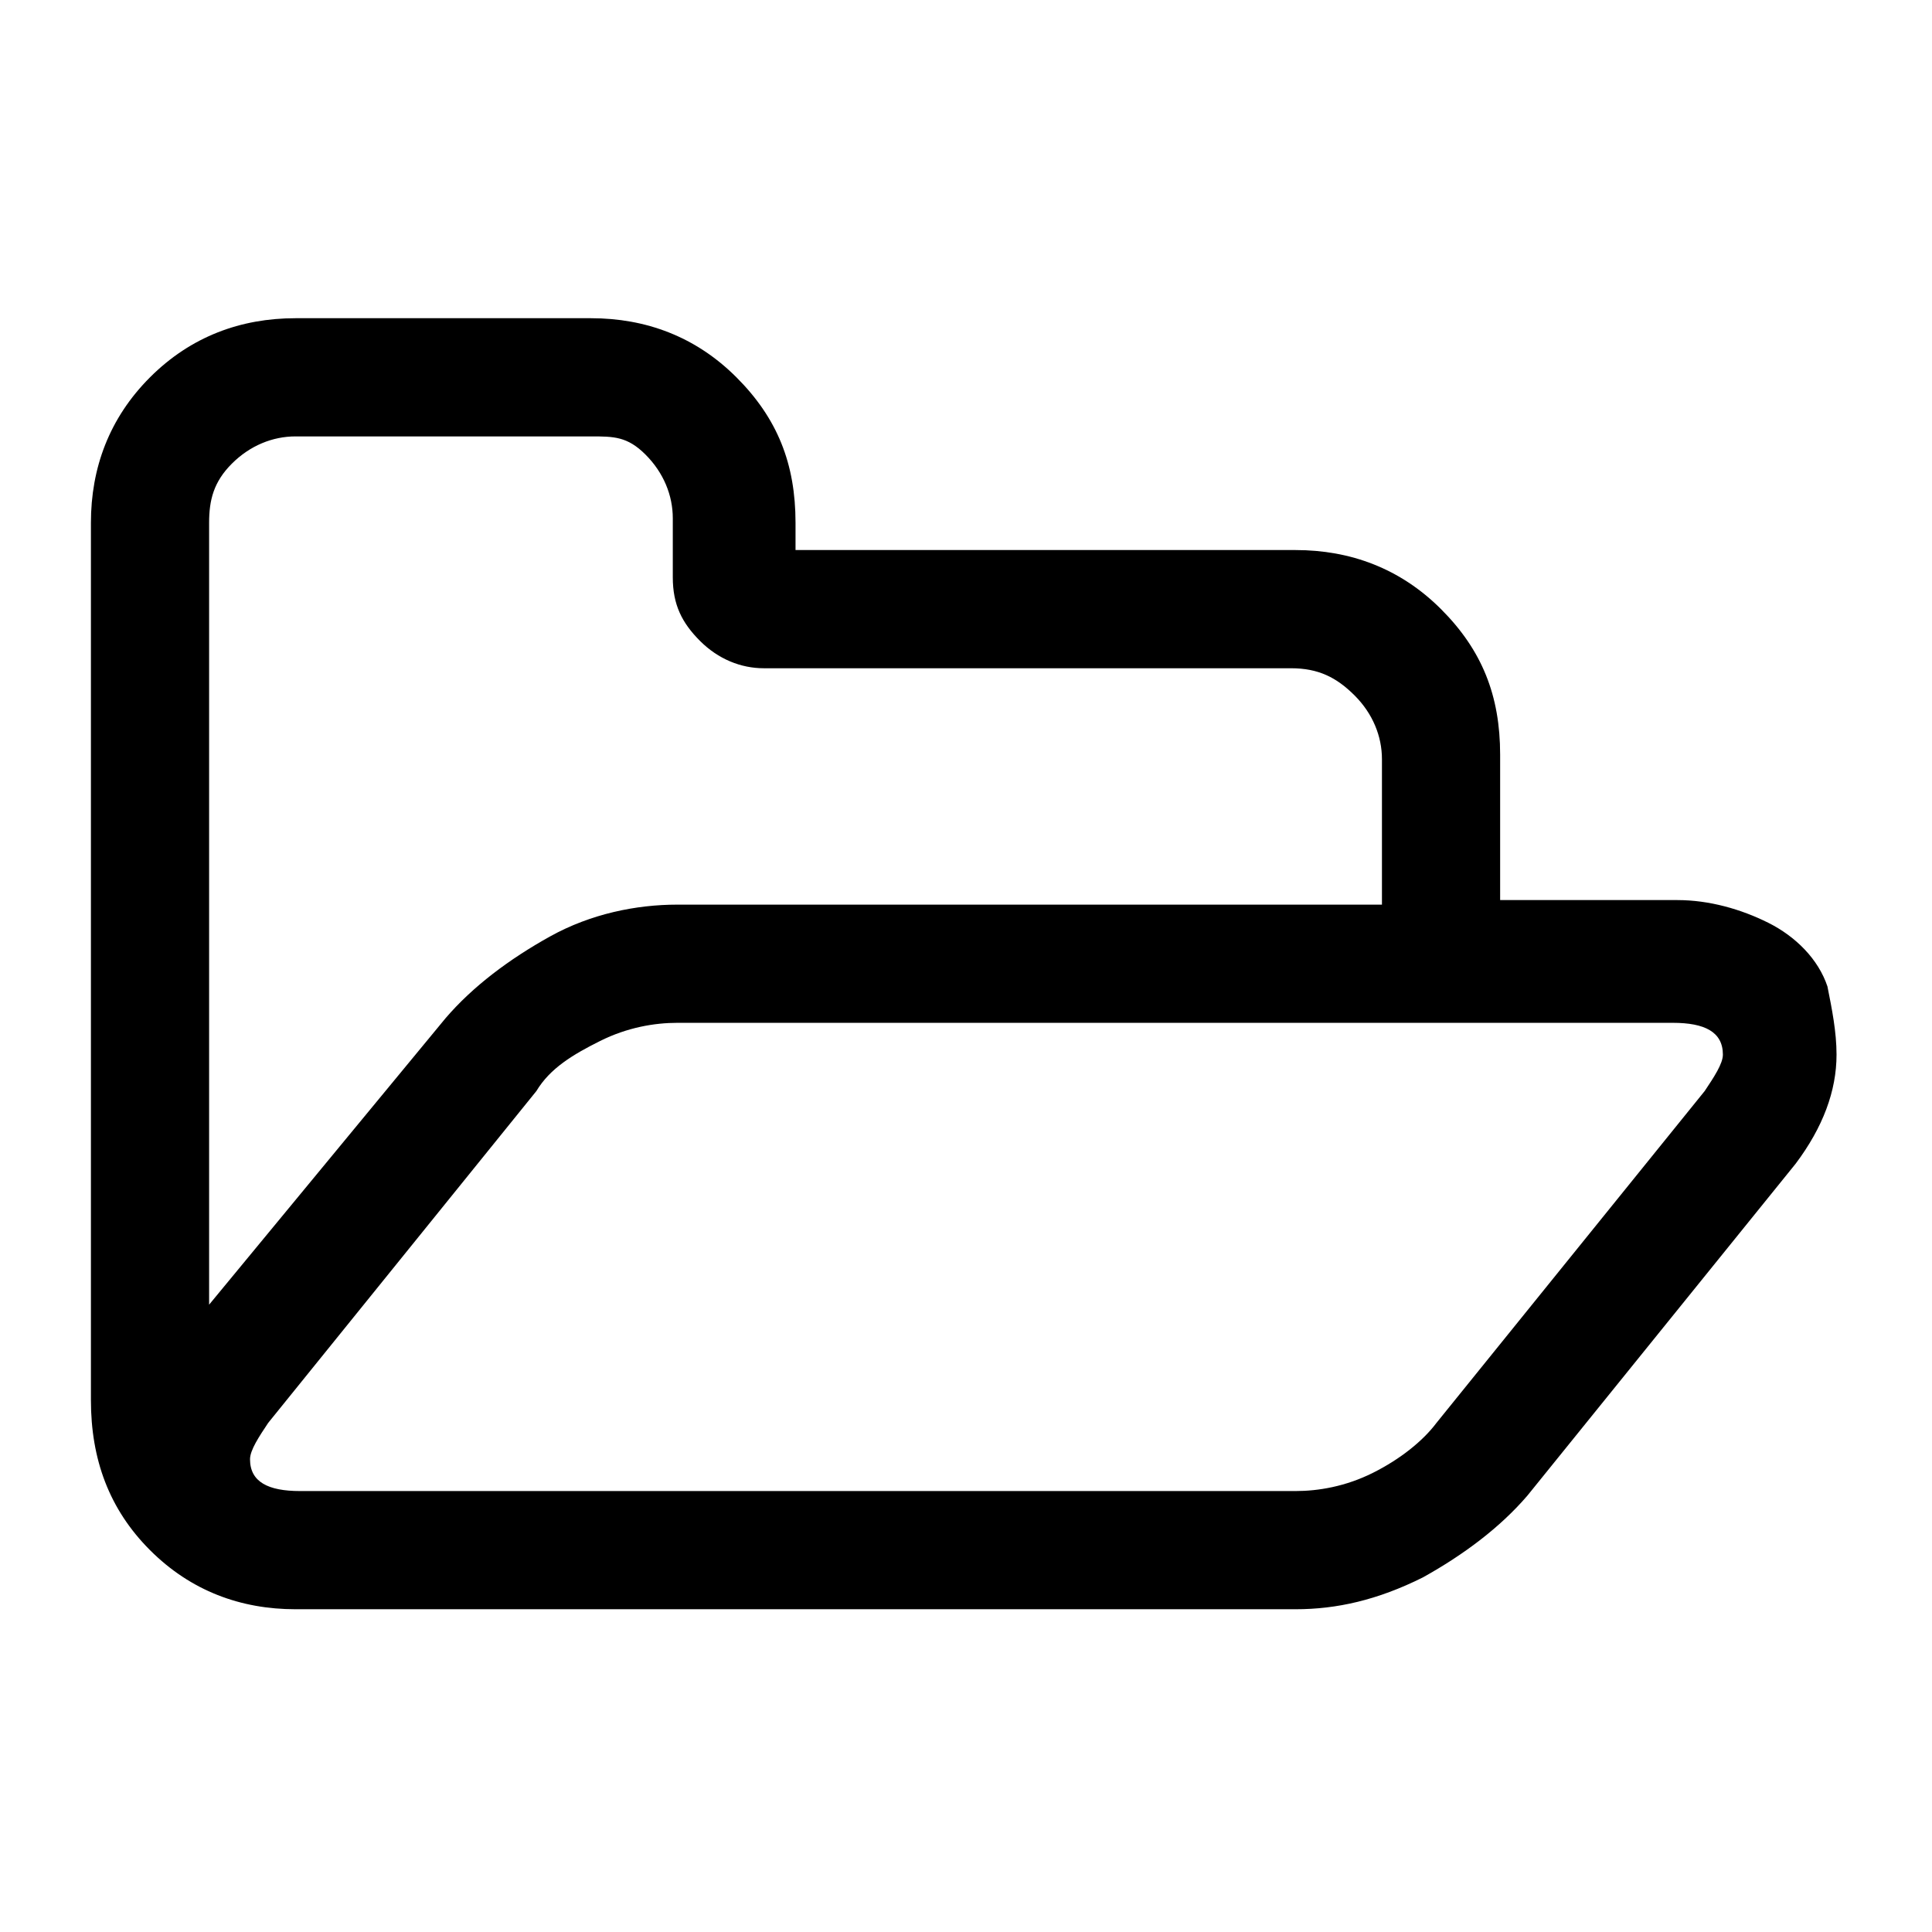 <?xml version="1.0" encoding="utf-8"?>
<!-- Generator: Adobe Illustrator 21.1.0, SVG Export Plug-In . SVG Version: 6.00 Build 0)  -->
<svg version="1.1" id="Ebene_1" xmlns="http://www.w3.org/2000/svg" xmlns:xlink="http://www.w3.org/1999/xlink" x="0px" y="0px"
	 viewBox="0 0 42.5 42.5" style="enable-background:new 0 0 42.5 42.5;" xml:space="preserve">
<path id="Icon_FileManager" d="M37.9,23.2c0-0.5-0.4-0.7-1.1-0.7H14.9c-0.5,0-1.1,0.1-1.7,0.4c-0.6,0.3-1.1,0.6-1.4,1.1l-5.9,7.3
	c-0.2,0.3-0.4,0.6-0.4,0.8c0,0.5,0.4,0.7,1.1,0.7h21.9c0.5,0,1.1-0.1,1.7-0.4c0.6-0.3,1.1-0.7,1.4-1.1l5.9-7.3
	C37.7,23.7,37.9,23.4,37.9,23.2z M14.9,19.9h15.5v-3.2c0-0.5-0.2-1-0.6-1.4s-0.8-0.6-1.4-0.6H16.8c-0.5,0-1-0.2-1.4-0.6
	c-0.4-0.4-0.6-0.8-0.6-1.4v-1.3c0-0.5-0.2-1-0.6-1.4S13.5,9.6,13,9.6H6.5c-0.5,0-1,0.2-1.4,0.6S4.6,11,4.6,11.5v17.2l5.2-6.3
	c0.6-0.7,1.4-1.3,2.3-1.8C13,20.1,14,19.9,14.9,19.9z M40.4,23.2c0,0.8-0.3,1.6-0.9,2.4l-5.9,7.3c-0.6,0.7-1.4,1.3-2.3,1.8
	c-1,0.5-1.9,0.7-2.8,0.7H6.5c-1.2,0-2.3-0.4-3.2-1.3S2,32.1,2,30.8V11.5c0-1.2,0.4-2.3,1.3-3.2S5.3,7,6.5,7H13
	c1.2,0,2.3,0.4,3.2,1.3c0.9,0.9,1.3,1.9,1.3,3.2v0.6h11c1.2,0,2.3,0.4,3.2,1.3c0.9,0.9,1.3,1.9,1.3,3.2v3.2h3.9c0.7,0,1.4,0.2,2,0.5
	c0.6,0.3,1.1,0.8,1.3,1.4C40.3,22.2,40.4,22.7,40.4,23.2z"/>
</svg>
